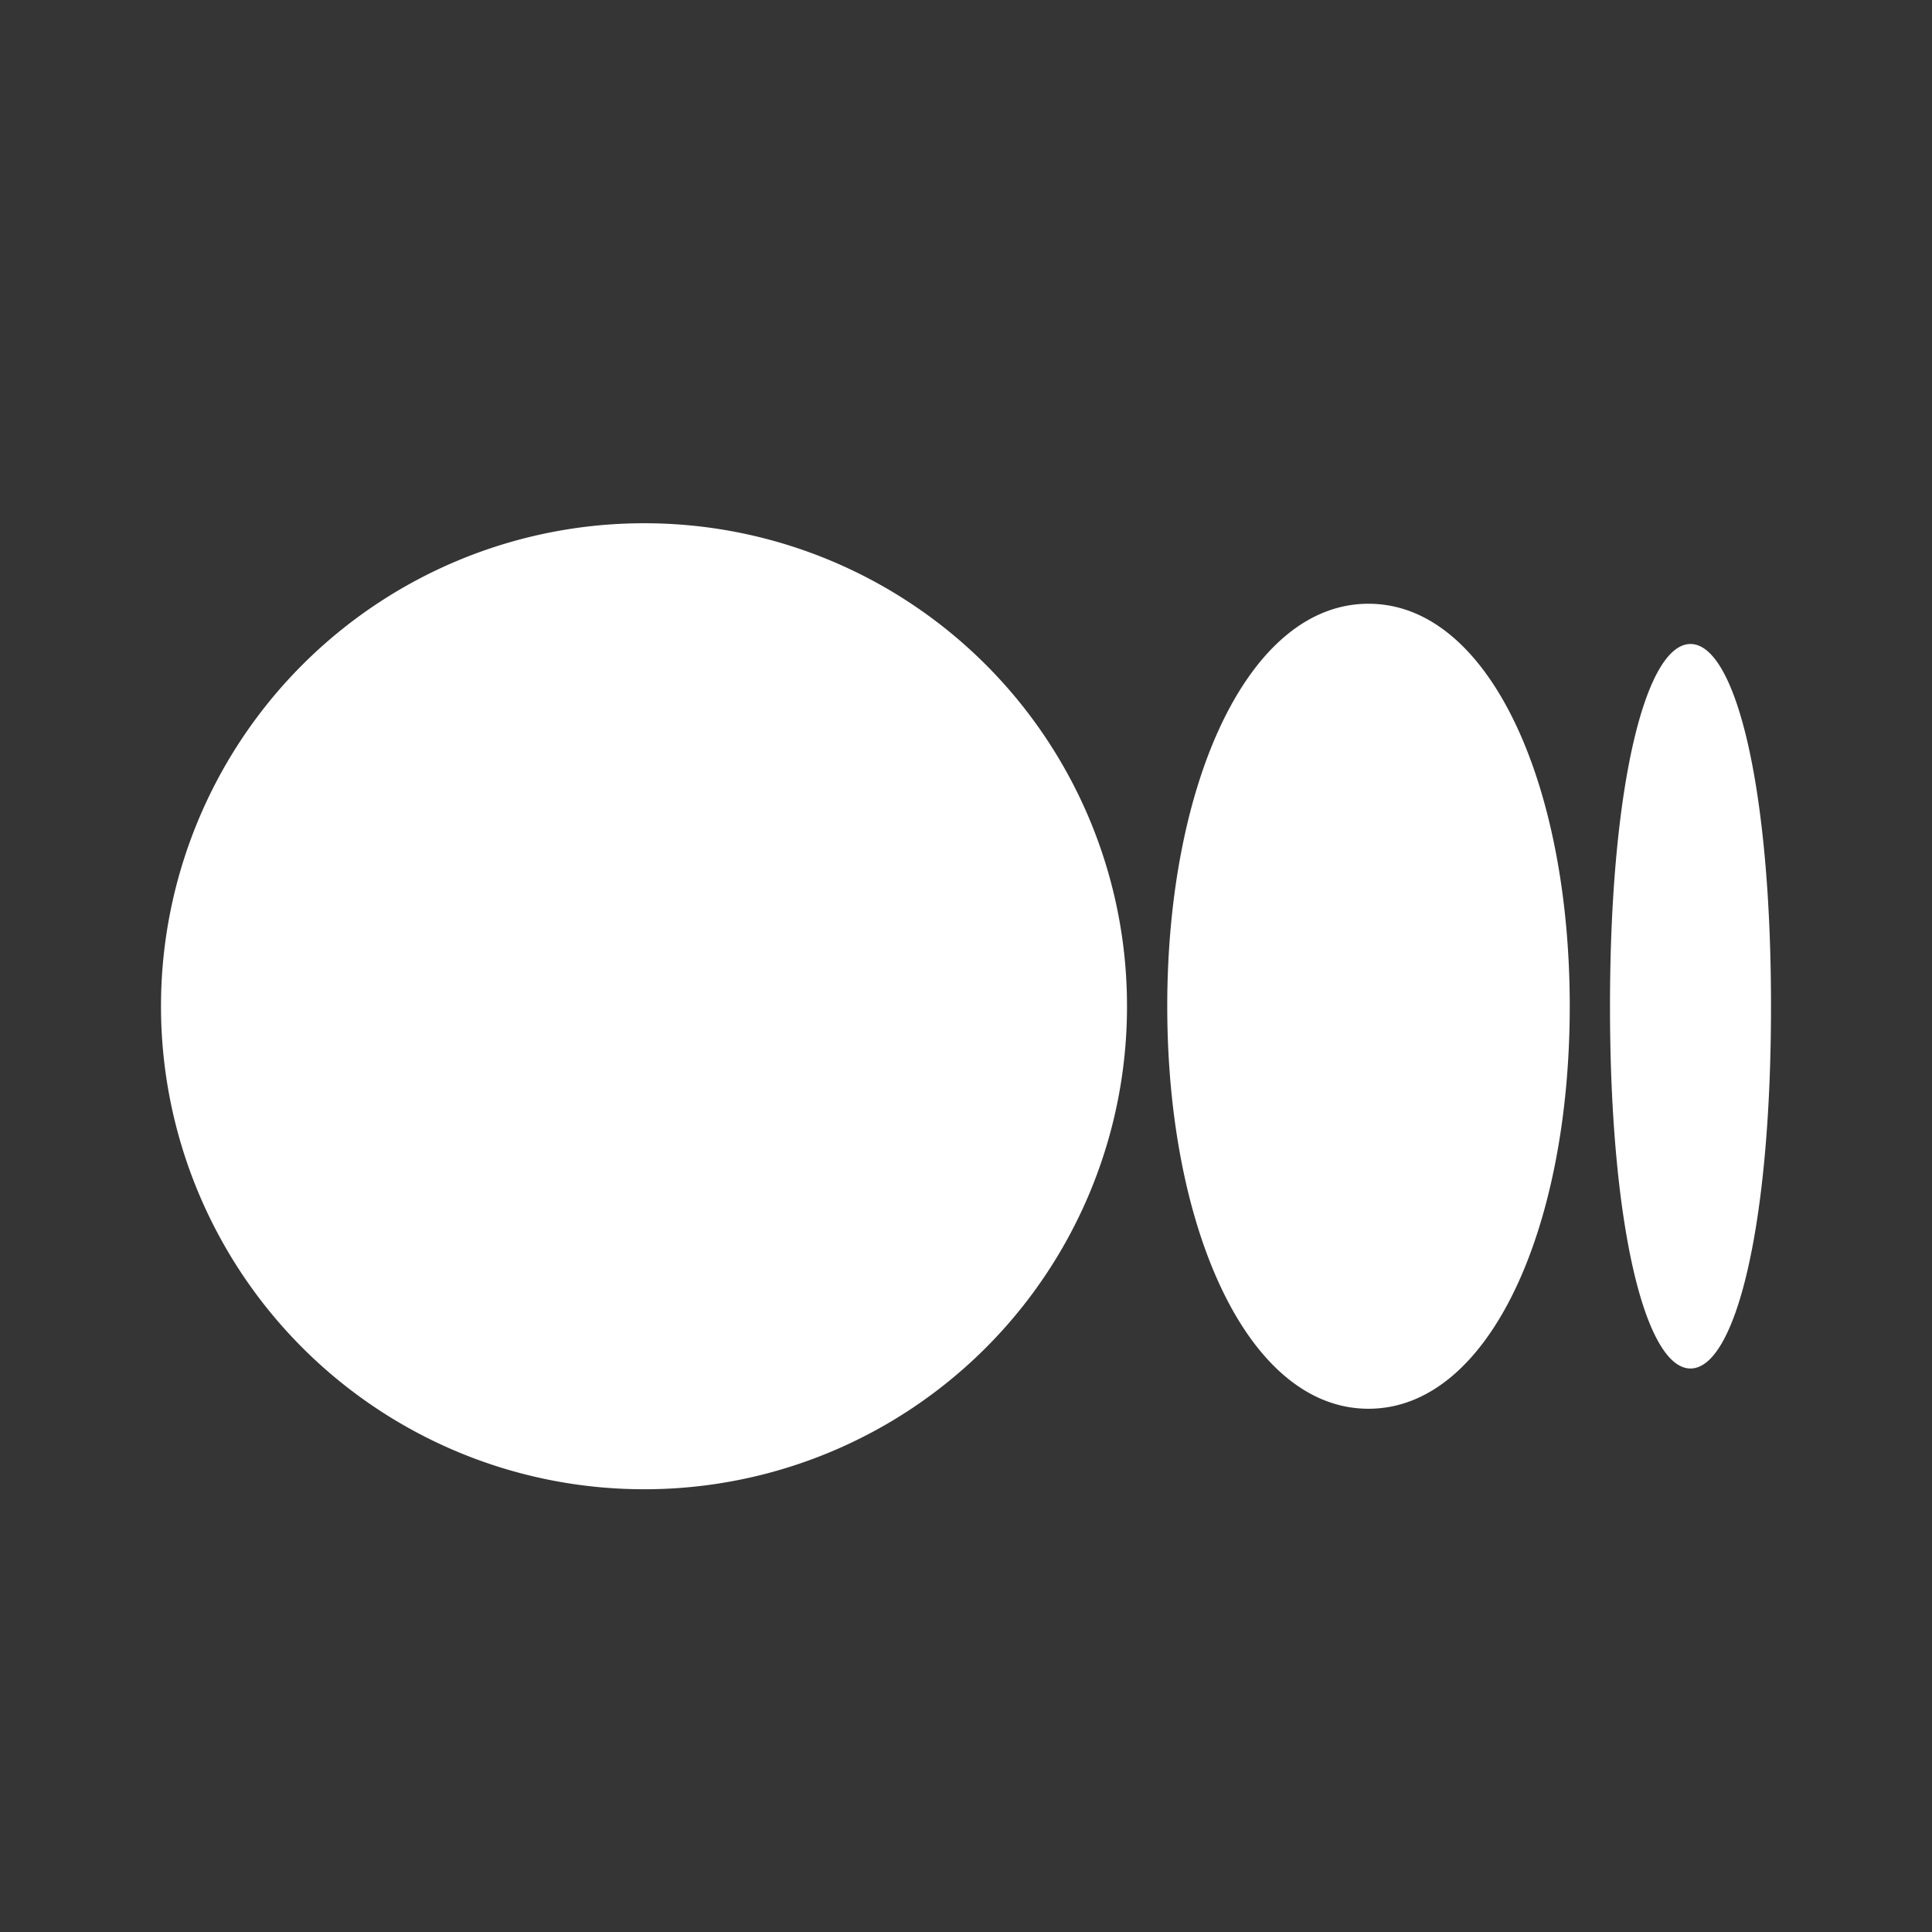 <svg xmlns="http://www.w3.org/2000/svg" width="24" height="24" fill="none"><rect width="100%" height="100%" fill="#333333" stroke="none"/><path fill="#fff" fill-opacity=".01" d="M24 0v24H0V0z"/><path fill="#FFFFFF" d="M8 6.5a5.994 5.994 0 0 1 6 6 5.994 5.994 0 0 1-6 6 6 6 0 0 1 0-12M14.5 12.5c0-1.376.248-2.622.683-3.526C15.621 8.064 16.247 7.5 17 7.5c1.5 0 2.5 2.239 2.5 5s-1 5-2.5 5c-.753 0-1.38-.564-1.817-1.474-.435-.904-.683-2.15-.683-3.526M21 17c.552 0 1-1.739 1-4.5S21.552 8 21 8s-1 1.739-1 4.5.448 4.5 1 4.5"/></svg>
